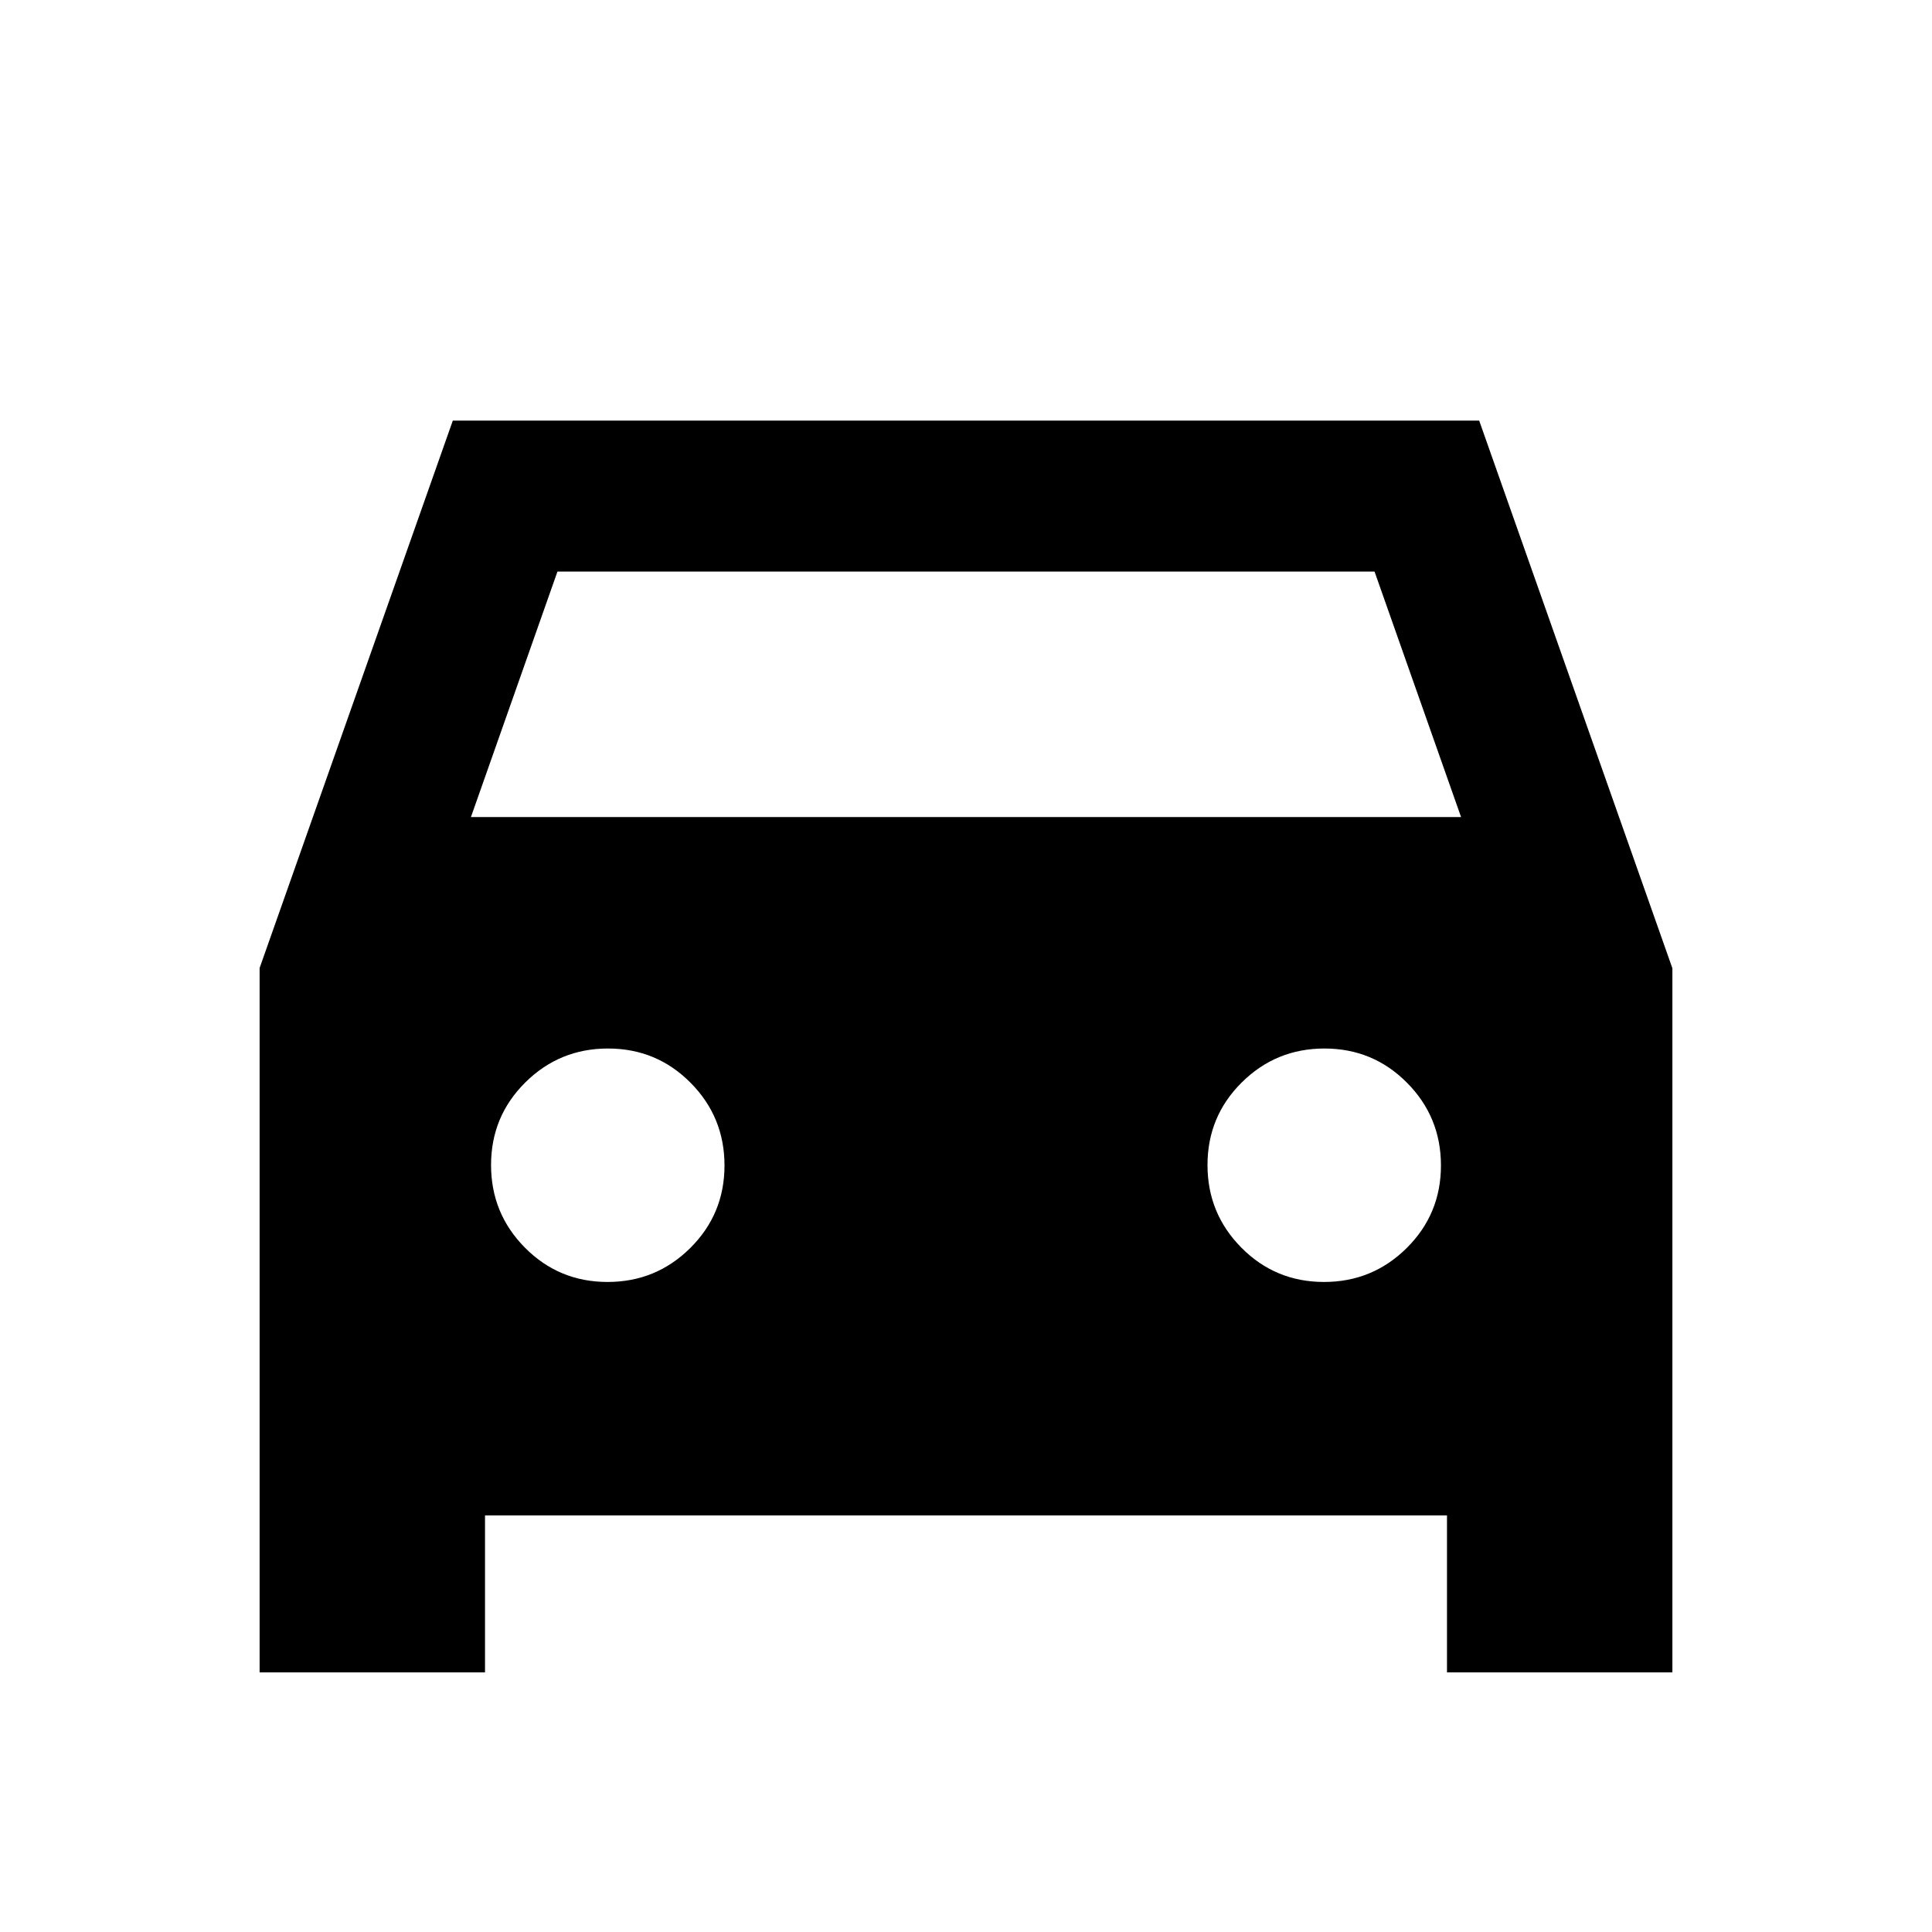 <svg xmlns="http://www.w3.org/2000/svg" height="24" viewBox="0 -960 960 960" width="24"><path d="M241-207v78H129v-350l96-272h510l96 272.12V-129H719v-78H241Zm-7-347h492l-43-122H277l-43 122Zm67.88 231Q326-323 343-339.88q17-16.88 17-41T343.12-422q-16.88-17-41-17T261-422.12q-17 16.88-17 41T260.88-340q16.88 17 41 17Zm356 0Q682-323 699-339.88q17-16.88 17-41T699.12-422q-16.88-17-41-17T617-422.12q-17 16.88-17 41T616.88-340q16.88 17 41 17Z"/></svg>